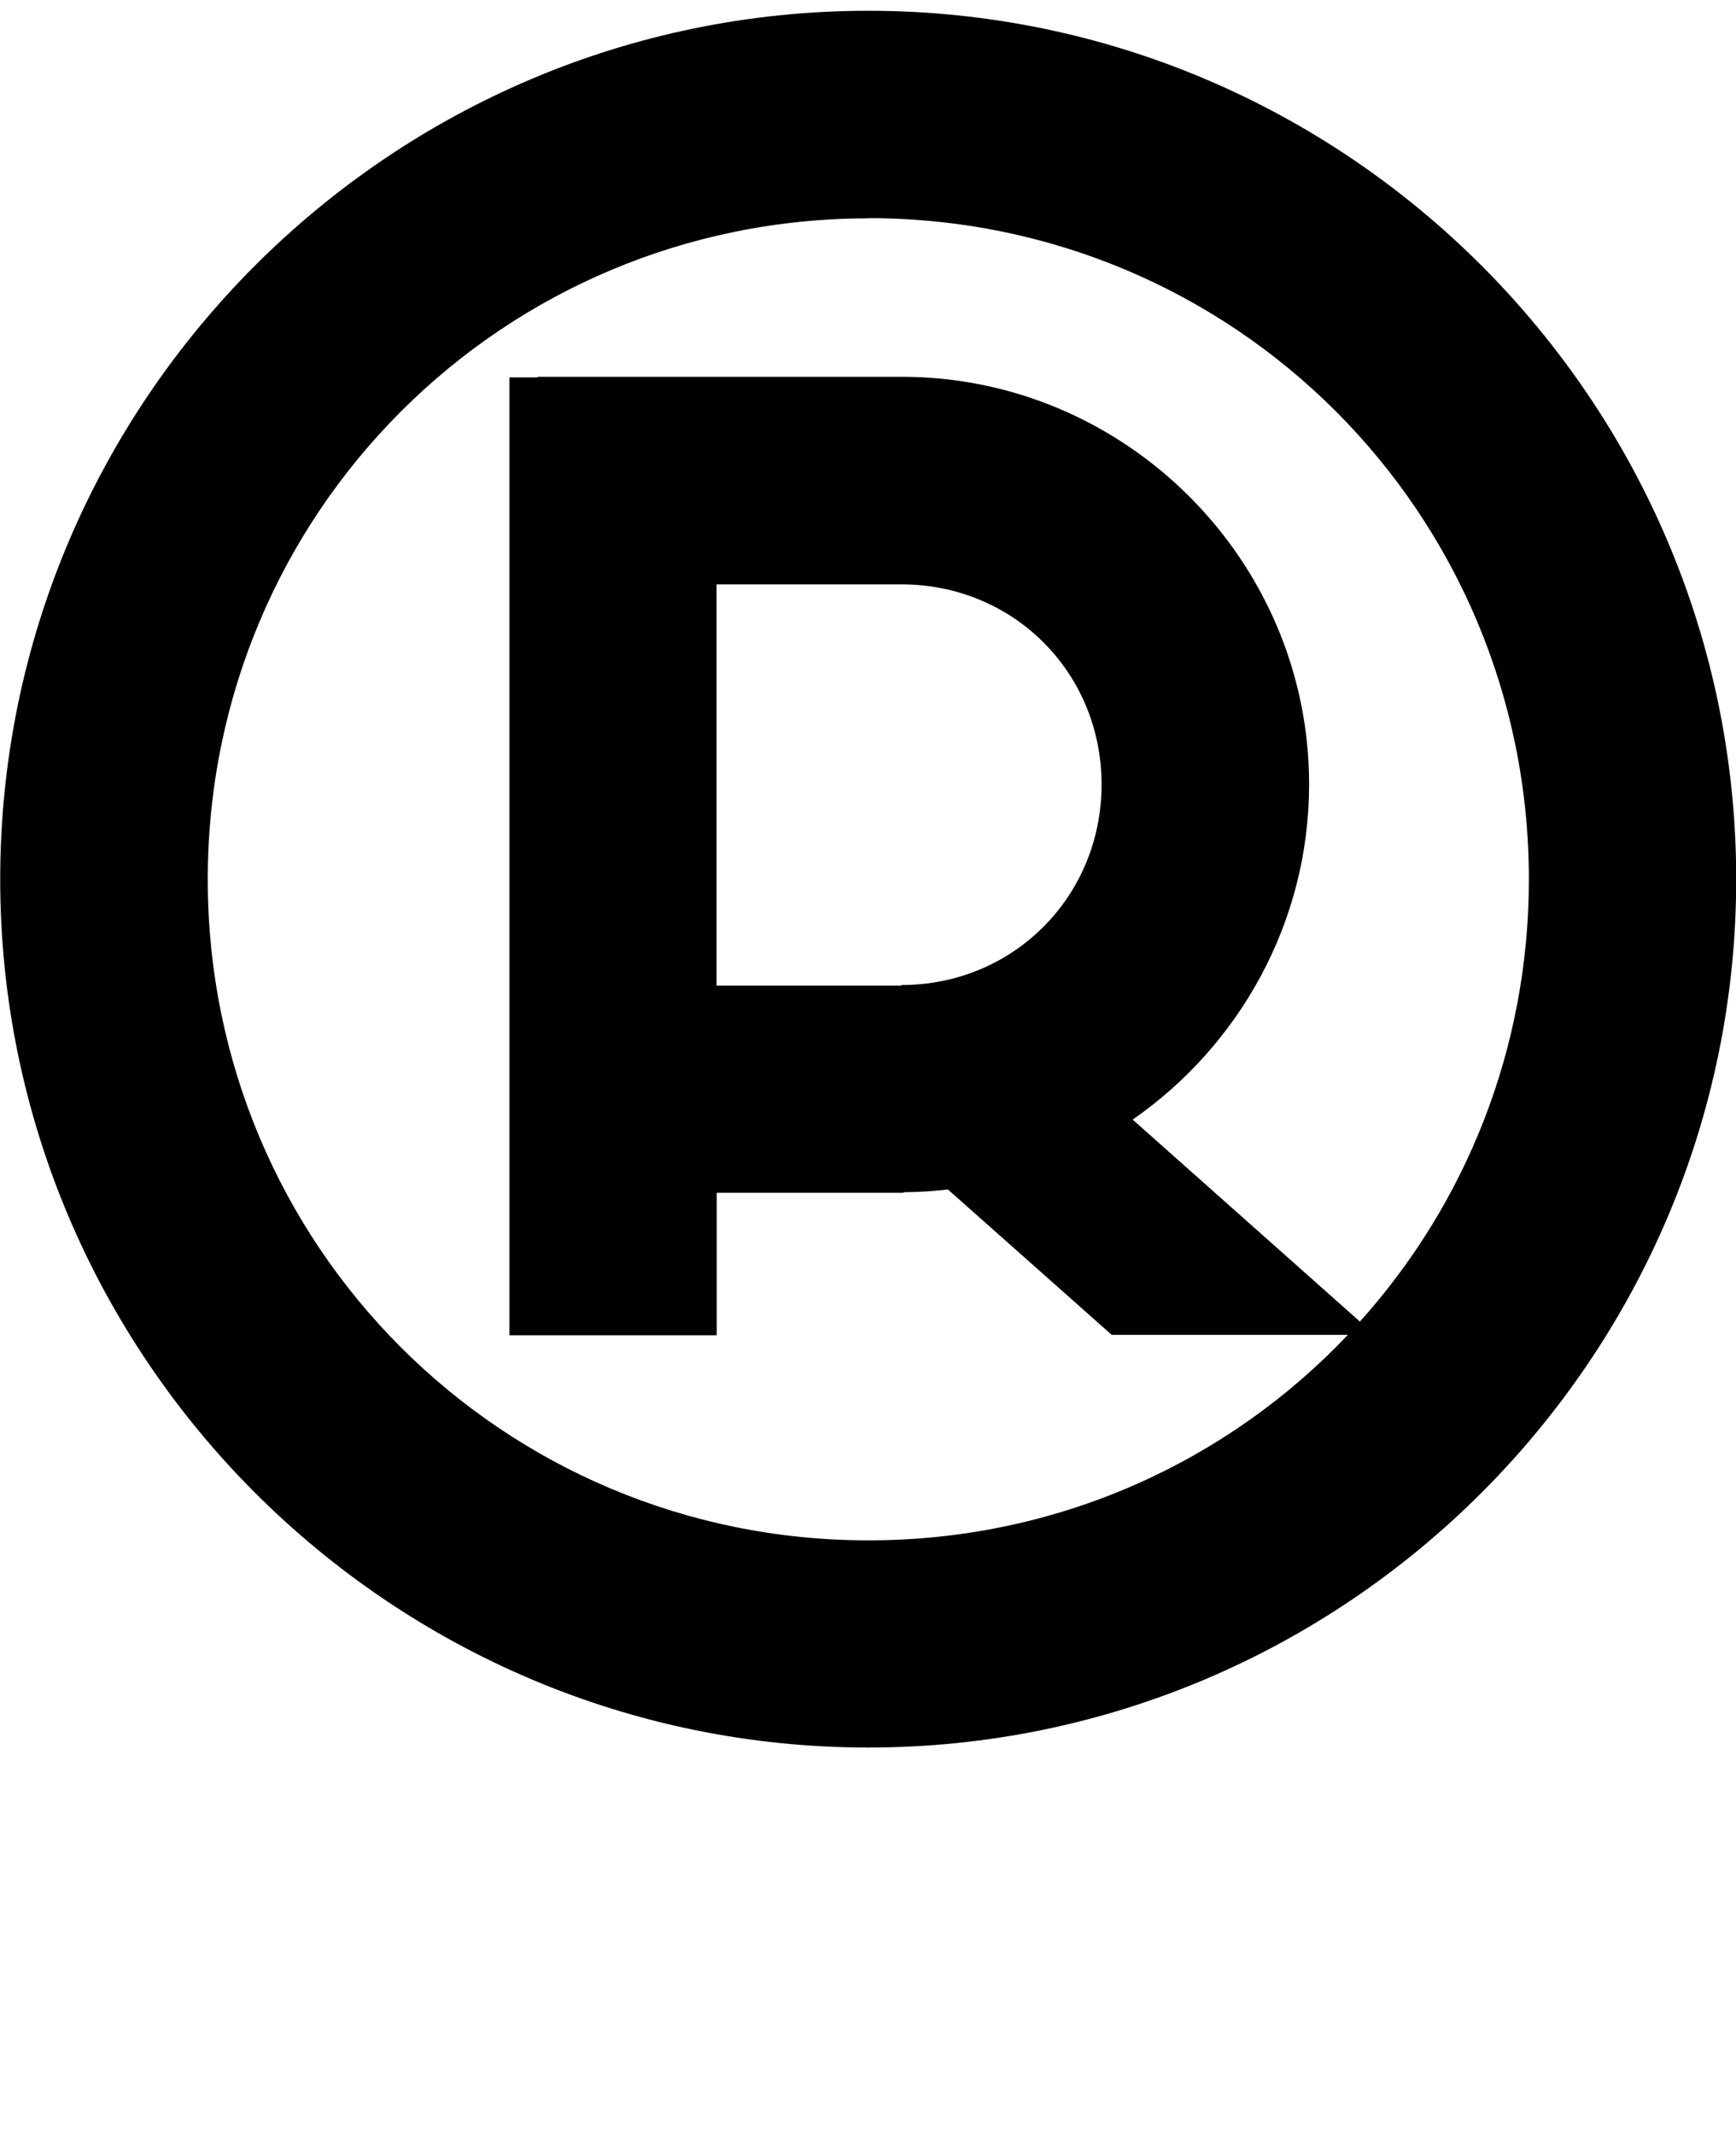 <?xml version="1.0" encoding="UTF-8" standalone="no"?>
<!-- Created with Inkscape (http://www.inkscape.org/) -->

<svg
   width="8.373mm"
   height="10.295mm"
   viewBox="0 0 8.373 10.295"
   version="1.1"
   id="svg5"
   sodipodi:docname="registered.svg"
   inkscape:version="1.1.1 (3bf5ae0d25, 2021-09-20)"
   xmlns:inkscape="http://www.inkscape.org/namespaces/inkscape"
   xmlns:sodipodi="http://sodipodi.sourceforge.net/DTD/sodipodi-0.dtd"
   xmlns="http://www.w3.org/2000/svg"
   xmlns:svg="http://www.w3.org/2000/svg">
  <sodipodi:namedview
     id="namedview7"
     pagecolor="#ffffff"
     bordercolor="#cccccc"
     borderopacity="1"
     inkscape:pageshadow="0"
     inkscape:pageopacity="1"
     inkscape:pagecheckerboard="0"
     inkscape:document-units="mm"
     showgrid="false"
     inkscape:zoom="13.859127"
     inkscape:cx="26.985827"
     inkscape:cy="17.42534"
     inkscape:window-width="1920"
     inkscape:window-height="1017"
     inkscape:window-x="1912"
     inkscape:window-y="-8"
     inkscape:window-maximized="1"
     inkscape:current-layer="layer1" />
  <defs
     id="defs2" />
  <g
     inkscape:label="Layer 1"
     inkscape:groupmode="layer"
     id="layer1"
     transform="translate(-106.048,-60.525)">
    <path
       id="path30710"
       style="color:#000000;fill:#000000;stroke-width:1;-inkscape-stroke:none"
       d="m 110.236,60.577 c -2.306,0 -4.187,1.881 -4.187,4.188 0,2.306 1.881,4.187 4.187,4.187 2.306,0 4.186,-1.881 4.186,-4.187 0,-2.306 -1.879,-4.188 -4.186,-4.188 z m 0,1 c 1.766,0 3.186,1.422 3.186,3.188 0,0.822 -0.308,1.569 -0.815,2.133 l -1.096,-0.974 c 0.513,-0.356 0.851,-0.95 0.851,-1.617 0,-1.08 -0.885,-1.965 -1.965,-1.965 h -1.755 v 0.003 h -0.137 v 4.619 h 1 v -0.687 h 0.902 v -0.003 c 0.072,0 0.143,-0.005 0.213,-0.013 l 0.79,0.701 h 1.139 c -0.579,0.611 -1.399,0.991 -2.312,0.991 -1.766,0 -3.187,-1.421 -3.187,-3.187 0,-1.766 1.421,-3.188 3.187,-3.188 z m -0.732,1.766 h 0.892 c 0.54,0 0.965,0.425 0.965,0.965 0,0.54 -0.425,0.967 -0.965,0.967 v 0.003 h -0.892 z" />
  </g>
</svg>
